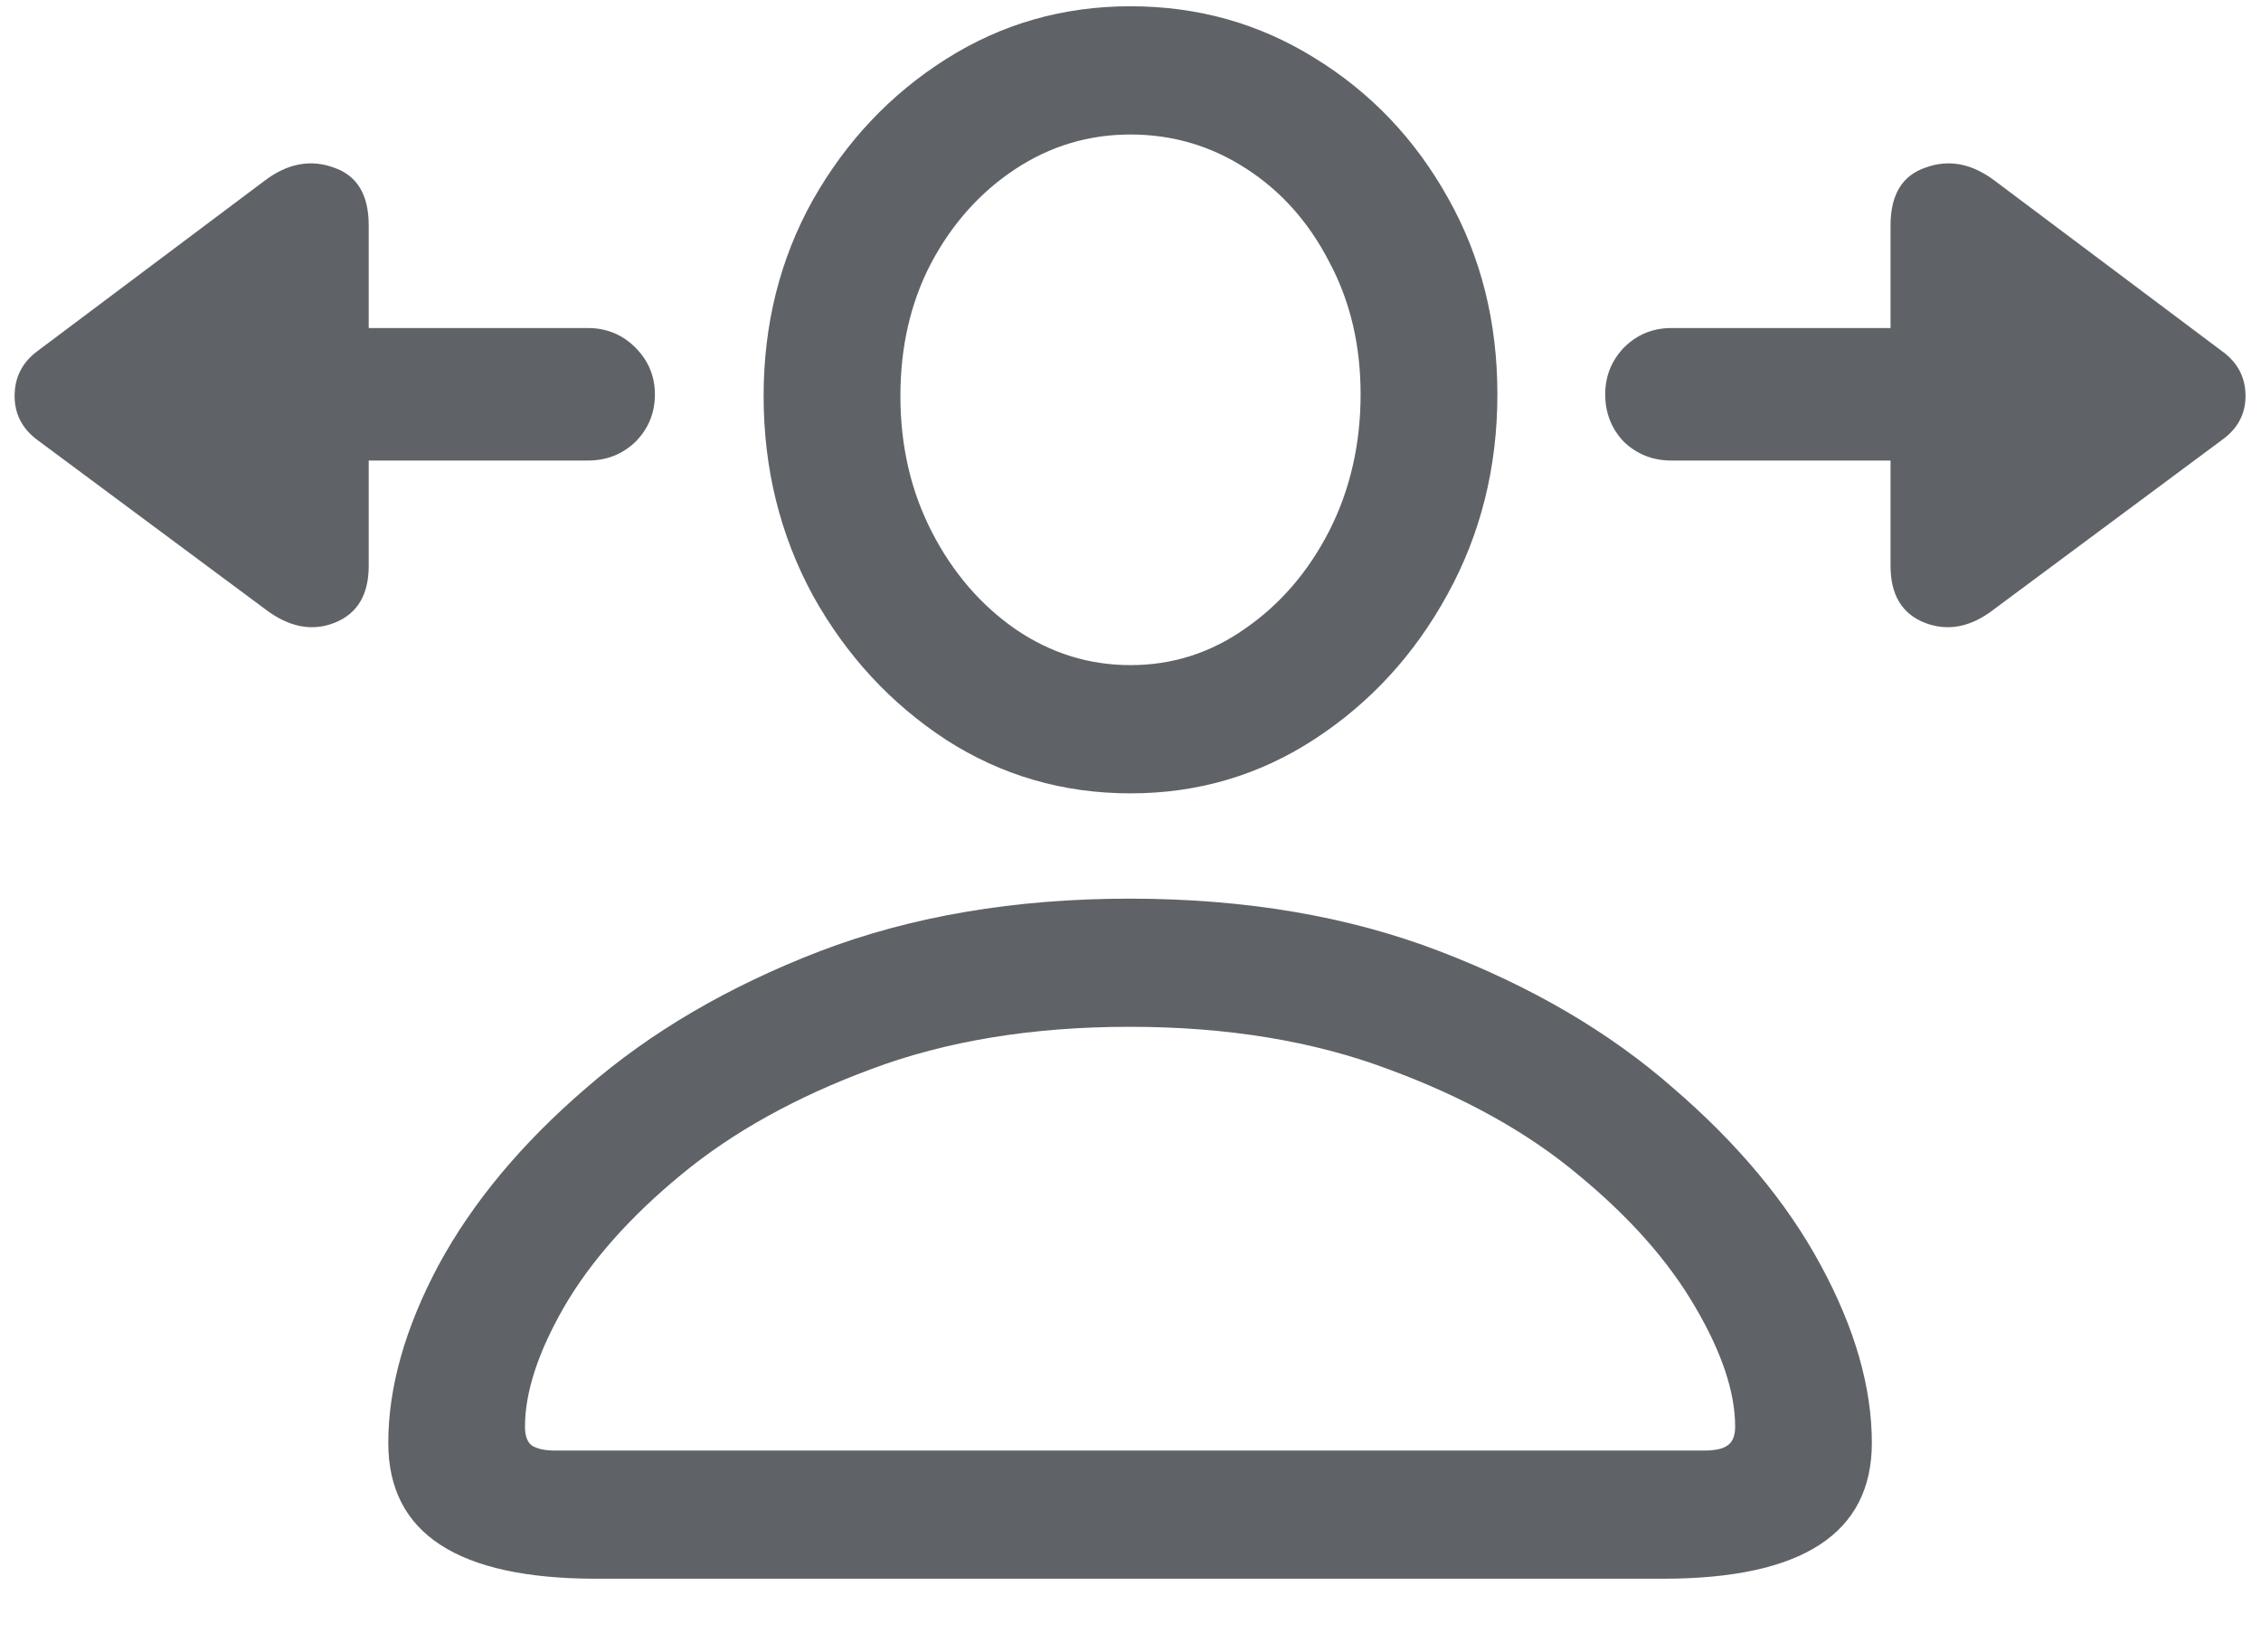 <svg width="26" height="19" viewBox="0 0 26 19" fill="none" xmlns="http://www.w3.org/2000/svg">
<path d="M0.432 5.062C0.256 4.932 0.168 4.763 0.168 4.555C0.168 4.34 0.256 4.167 0.432 4.037L3.049 2.074C3.309 1.879 3.573 1.83 3.84 1.928C4.107 2.019 4.24 2.24 4.24 2.592V3.773H6.76C6.975 3.773 7.157 3.848 7.307 3.998C7.456 4.148 7.531 4.327 7.531 4.535C7.531 4.75 7.456 4.932 7.307 5.082C7.157 5.225 6.975 5.297 6.76 5.297H4.24V6.508C4.24 6.84 4.11 7.058 3.85 7.162C3.589 7.266 3.322 7.214 3.049 7.006L0.432 5.062ZM18.459 4.535C18.459 4.327 18.531 4.148 18.674 3.998C18.824 3.848 19.006 3.773 19.221 3.773H21.74V2.592C21.74 2.24 21.874 2.019 22.141 1.928C22.408 1.83 22.671 1.879 22.932 2.074L25.549 4.037C25.731 4.167 25.822 4.34 25.822 4.555C25.822 4.763 25.731 4.932 25.549 5.062L22.932 7.006C22.665 7.214 22.398 7.266 22.131 7.162C21.87 7.058 21.74 6.84 21.74 6.508V5.297H19.221C19.006 5.297 18.824 5.225 18.674 5.082C18.531 4.932 18.459 4.75 18.459 4.535ZM6.857 18.158C5.262 18.158 4.465 17.637 4.465 16.596C4.465 15.958 4.657 15.277 5.041 14.555C5.432 13.832 5.998 13.152 6.74 12.514C7.482 11.869 8.378 11.345 9.426 10.941C10.48 10.538 11.669 10.336 12.99 10.336C14.318 10.336 15.507 10.538 16.555 10.941C17.609 11.345 18.505 11.869 19.24 12.514C19.982 13.152 20.549 13.832 20.939 14.555C21.33 15.277 21.525 15.958 21.525 16.596C21.525 17.637 20.725 18.158 19.123 18.158H6.857ZM6.389 16.684H19.592C19.722 16.684 19.813 16.664 19.865 16.625C19.924 16.586 19.953 16.514 19.953 16.41C19.953 16.013 19.8 15.554 19.494 15.033C19.188 14.506 18.739 13.998 18.146 13.51C17.561 13.021 16.835 12.618 15.969 12.299C15.103 11.973 14.11 11.81 12.99 11.81C11.87 11.81 10.878 11.973 10.012 12.299C9.152 12.618 8.426 13.021 7.834 13.51C7.242 13.998 6.792 14.506 6.486 15.033C6.187 15.554 6.037 16.013 6.037 16.41C6.037 16.514 6.063 16.586 6.115 16.625C6.174 16.664 6.265 16.684 6.389 16.684ZM13 9.125C12.225 9.125 11.519 8.92 10.881 8.51C10.243 8.093 9.732 7.54 9.348 6.85C8.97 6.153 8.781 5.388 8.781 4.555C8.781 3.728 8.97 2.976 9.348 2.299C9.732 1.622 10.243 1.081 10.881 0.678C11.519 0.274 12.225 0.072 13 0.072C13.775 0.072 14.481 0.271 15.119 0.668C15.764 1.065 16.275 1.602 16.652 2.279C17.03 2.95 17.219 3.702 17.219 4.535C17.219 5.375 17.027 6.143 16.643 6.84C16.265 7.53 15.757 8.083 15.119 8.5C14.481 8.917 13.775 9.125 13 9.125ZM13 7.65C13.482 7.65 13.921 7.51 14.318 7.23C14.722 6.951 15.044 6.576 15.285 6.107C15.526 5.632 15.646 5.108 15.646 4.535C15.646 3.969 15.526 3.461 15.285 3.012C15.051 2.556 14.732 2.198 14.328 1.938C13.925 1.677 13.482 1.547 13 1.547C12.518 1.547 12.075 1.68 11.672 1.947C11.268 2.214 10.946 2.576 10.705 3.031C10.471 3.48 10.354 3.988 10.354 4.555C10.354 5.128 10.474 5.648 10.715 6.117C10.956 6.586 11.278 6.96 11.682 7.24C12.085 7.514 12.525 7.65 13 7.65Z" fill="#5F6367"/>
</svg>
